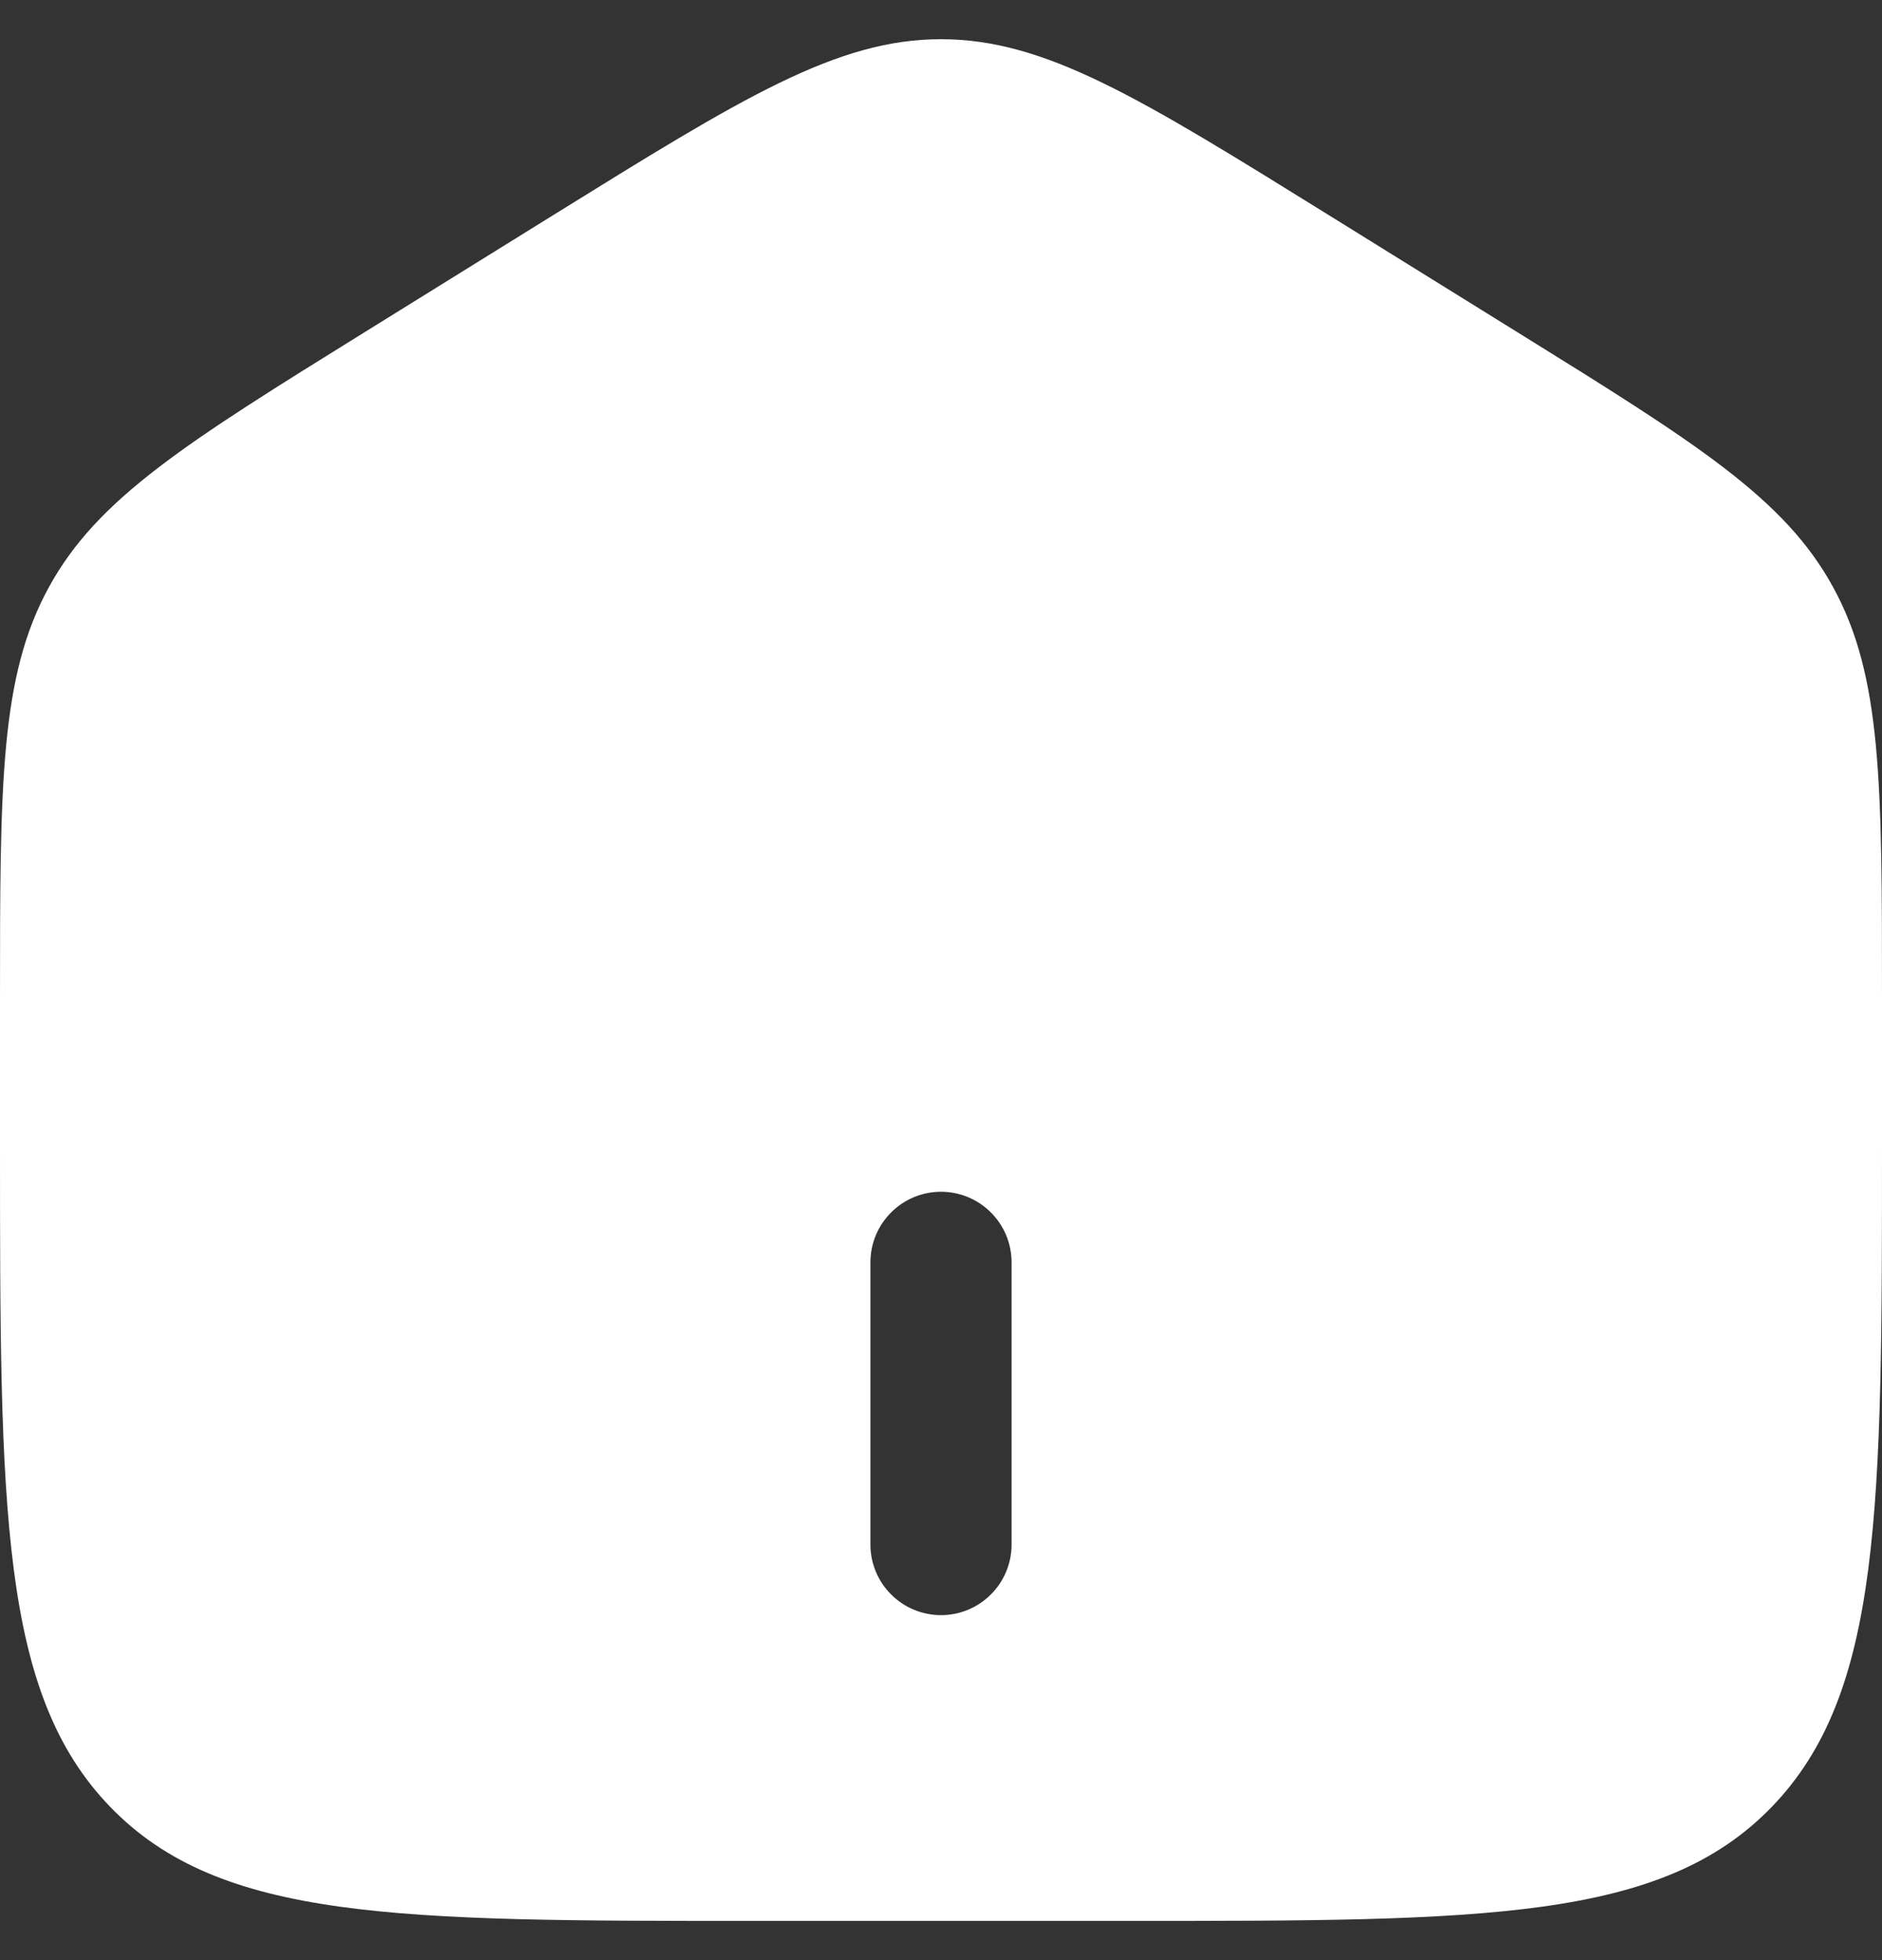 <svg width="24" height="25" viewBox="0 0 24 25" fill="none" xmlns="http://www.w3.org/2000/svg">
<rect x="0" y="0" width="24" height="25" fill="#333333" stroke="none"/>
<path fill-rule="evenodd" clip-rule="evenodd" d="M0.624 7.488C0 8.624 0 9.998 0 12.744V14.57C0 19.25 -1.19209e-07 21.591 1.406 23.046C2.812 24.5 5.075 24.5 9.6 24.5H14.4C18.925 24.5 21.188 24.5 22.594 23.046C24 21.591 24 19.251 24 14.57V12.745C24 9.998 24 8.625 23.376 7.488C22.754 6.349 21.616 5.643 19.339 4.23L16.939 2.74C14.533 1.246 13.33 0.5 12 0.5C10.67 0.5 9.468 1.246 7.061 2.74L4.661 4.23C2.384 5.643 1.247 6.349 0.624 7.488ZM11.1 19.7C11.1 19.939 11.195 20.168 11.364 20.336C11.532 20.505 11.761 20.6 12 20.6C12.239 20.6 12.468 20.505 12.636 20.336C12.805 20.168 12.9 19.939 12.9 19.7V16.1C12.9 15.861 12.805 15.632 12.636 15.464C12.468 15.295 12.239 15.2 12 15.2C11.761 15.2 11.532 15.295 11.364 15.464C11.195 15.632 11.1 15.861 11.1 16.1V19.7Z" fill="white"/>
</svg>

